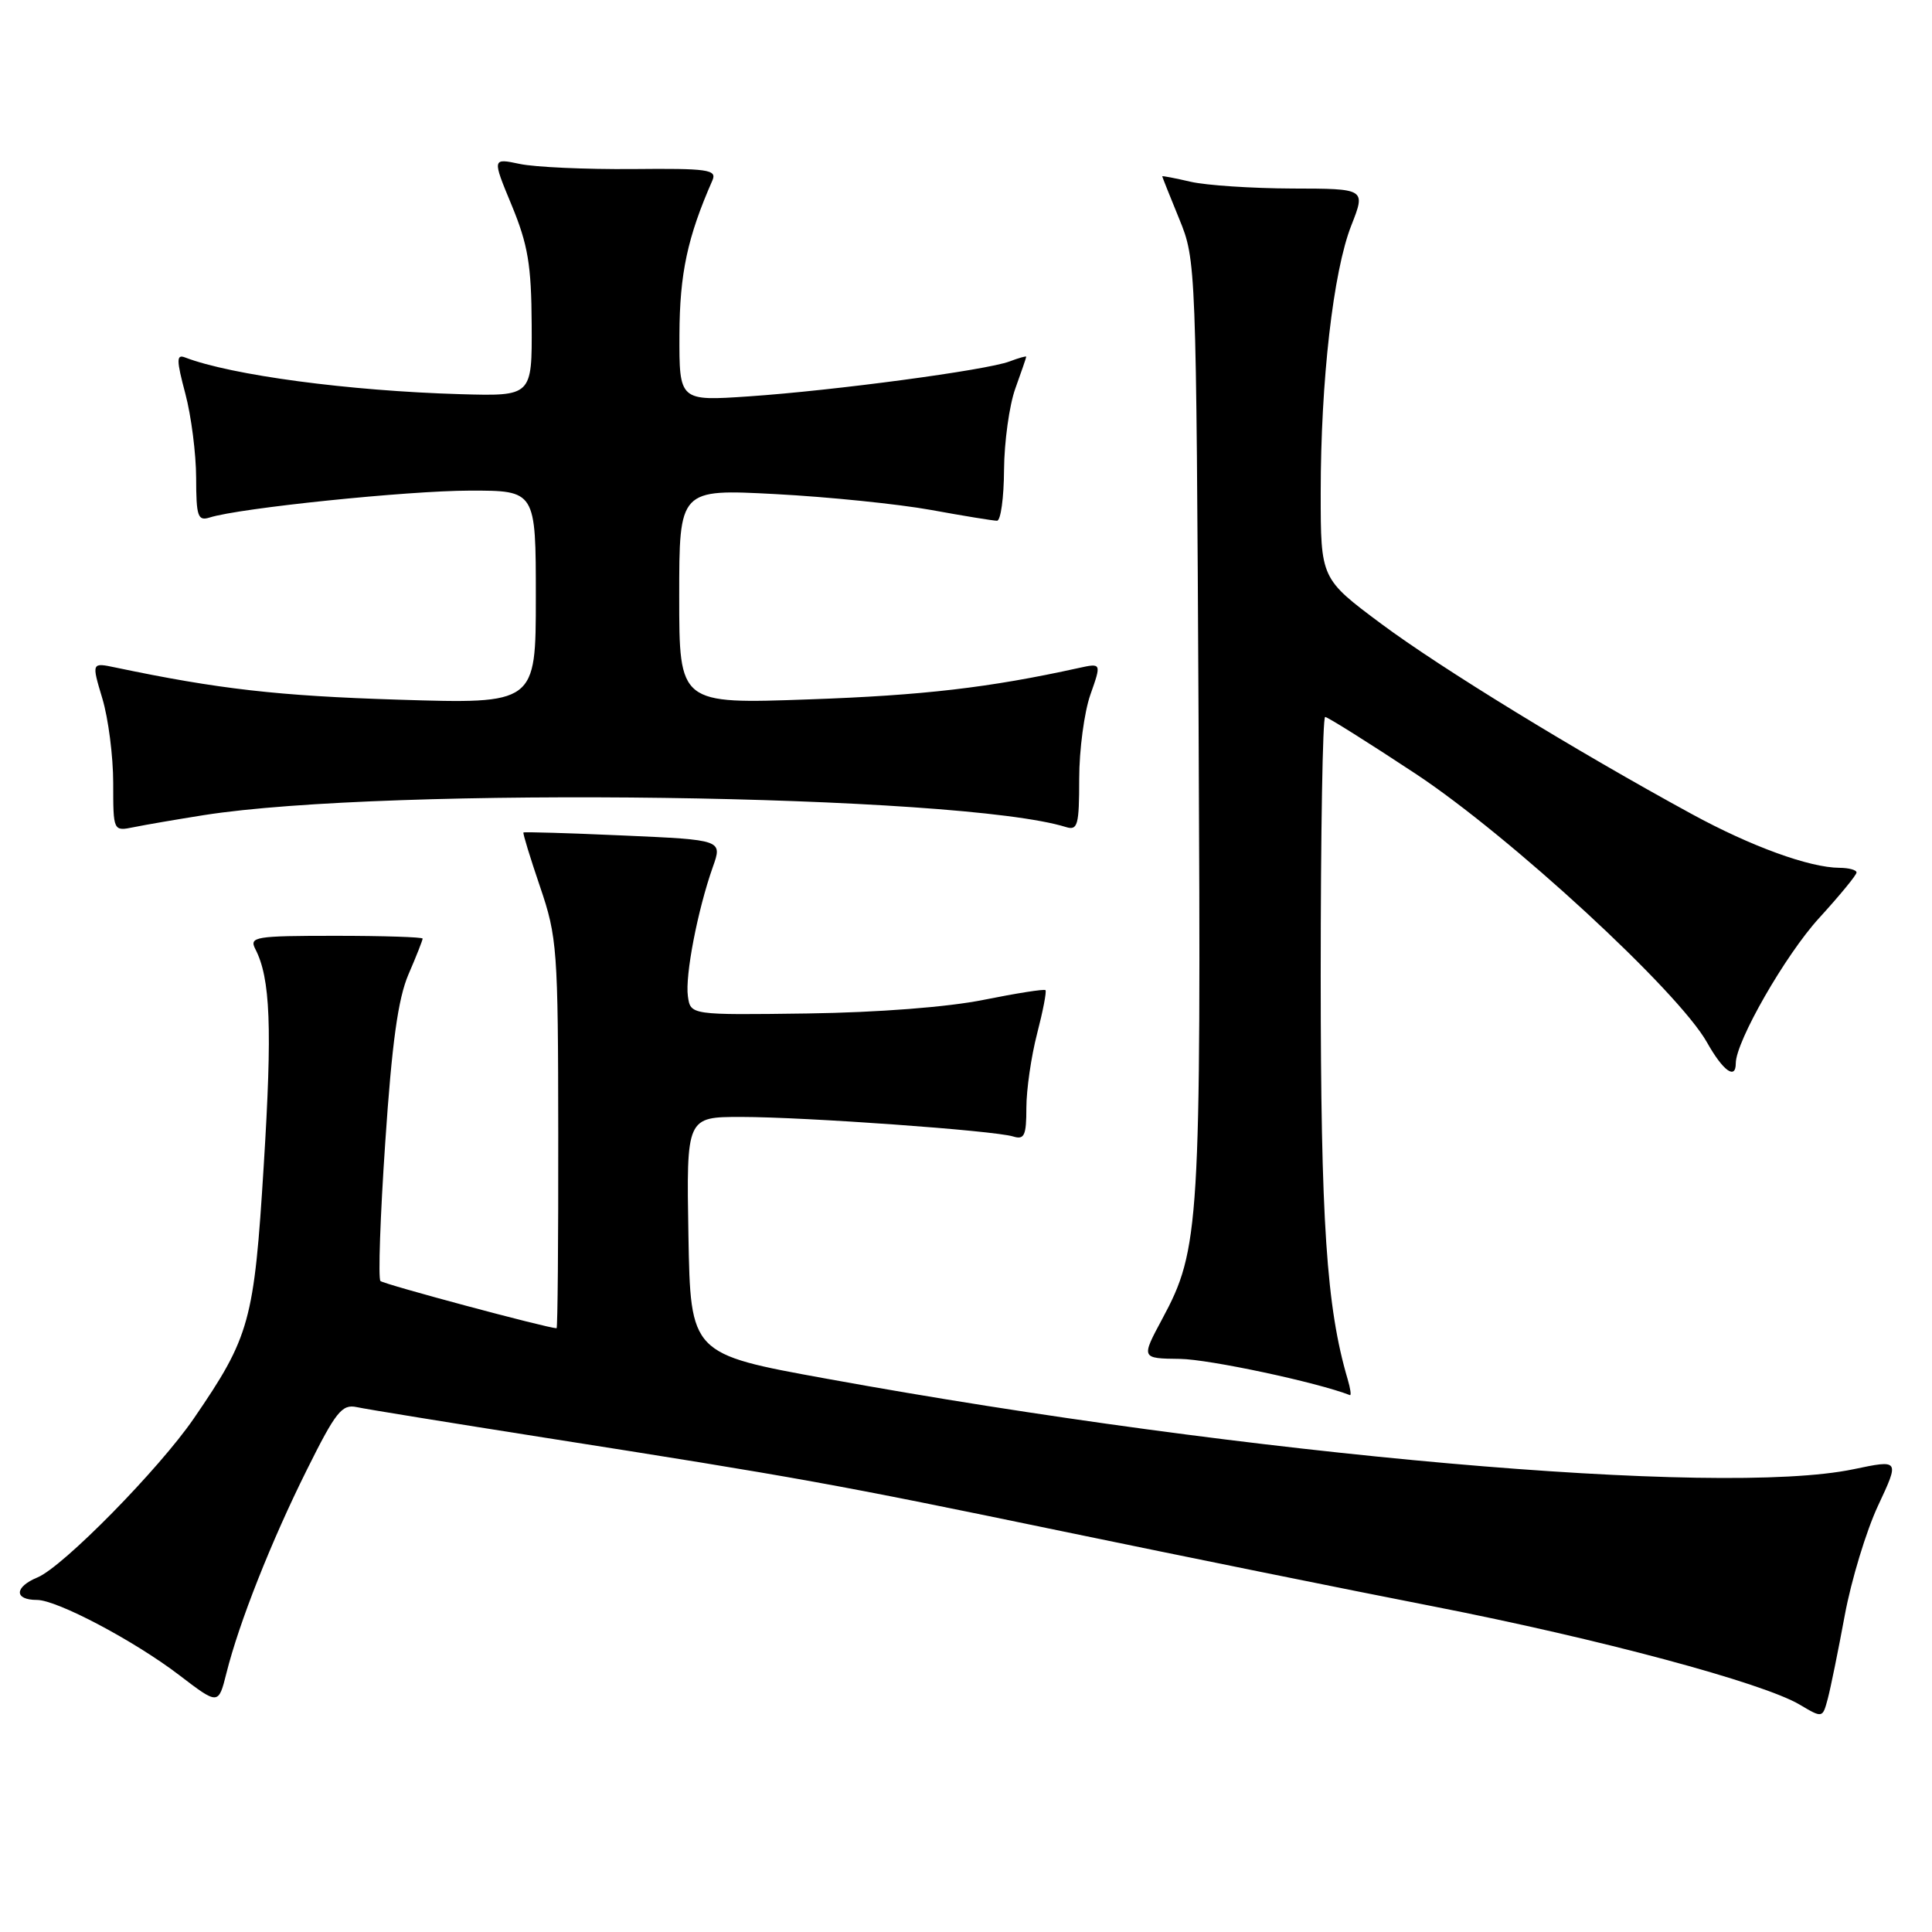 <?xml version="1.0" encoding="UTF-8" standalone="no"?>
<!DOCTYPE svg PUBLIC "-//W3C//DTD SVG 1.1//EN" "http://www.w3.org/Graphics/SVG/1.1/DTD/svg11.dtd" >
<svg xmlns="http://www.w3.org/2000/svg" xmlns:xlink="http://www.w3.org/1999/xlink" version="1.1" viewBox="0 0 256 256">
 <g >
 <path fill="currentColor"
d=" M 244.44 214.04 C 245.30 209.39 247.29 202.84 248.86 199.49 C 251.71 193.40 251.71 193.40 245.60 194.68 C 227.89 198.39 165.61 192.90 109.50 182.68 C 91.50 179.41 91.50 179.41 91.22 163.70 C 90.95 148.00 90.95 148.00 98.22 148.00 C 106.74 148.01 131.71 149.80 134.25 150.59 C 135.73 151.05 136.00 150.47 136.00 146.79 C 136.00 144.39 136.64 139.98 137.42 136.97 C 138.20 133.96 138.70 131.37 138.53 131.20 C 138.36 131.03 134.69 131.61 130.36 132.48 C 125.63 133.44 116.33 134.16 107.00 134.29 C 91.50 134.50 91.50 134.50 91.15 132.01 C 90.76 129.28 92.44 120.58 94.45 114.89 C 95.73 111.29 95.73 111.29 82.63 110.71 C 75.43 110.39 69.46 110.21 69.36 110.31 C 69.26 110.42 70.25 113.65 71.56 117.50 C 73.83 124.16 73.95 125.77 73.97 150.25 C 73.99 164.41 73.89 176.00 73.75 176.00 C 72.51 175.98 50.84 170.17 50.41 169.74 C 50.10 169.43 50.38 161.15 51.05 151.34 C 51.93 138.22 52.74 132.34 54.12 129.12 C 55.16 126.72 56.00 124.58 56.00 124.37 C 56.00 124.17 50.81 124.00 44.46 124.00 C 33.80 124.00 33.00 124.13 33.83 125.75 C 35.83 129.62 36.09 136.12 34.95 154.38 C 33.67 175.11 33.12 177.10 25.67 187.97 C 21.07 194.67 8.35 207.61 4.98 209.01 C 1.89 210.29 1.84 212.00 4.90 212.00 C 7.55 212.00 17.77 217.40 23.72 221.94 C 28.94 225.93 28.94 225.93 30.00 221.71 C 31.67 215.02 35.94 204.23 40.67 194.74 C 44.49 187.06 45.31 186.03 47.27 186.45 C 48.50 186.72 59.62 188.52 72.00 190.47 C 106.17 195.84 110.30 196.59 141.00 202.95 C 156.68 206.20 178.72 210.67 190.00 212.87 C 211.96 217.17 233.58 222.97 238.48 225.88 C 241.50 227.67 241.50 227.67 242.19 225.09 C 242.57 223.66 243.58 218.69 244.44 214.04 Z  M 178.57 182.75 C 175.76 173.21 175.01 161.88 175.00 129.25 C 175.00 110.41 175.26 95.00 175.59 95.00 C 175.91 95.00 181.31 98.39 187.58 102.53 C 200.08 110.79 222.38 131.34 226.19 138.13 C 228.31 141.90 230.00 143.13 230.00 140.89 C 230.00 138.00 236.58 126.53 241.03 121.66 C 243.76 118.67 246.00 115.95 246.00 115.61 C 246.00 115.27 244.99 115.00 243.75 114.99 C 239.77 114.97 232.02 112.15 224.16 107.86 C 208.79 99.48 190.90 88.52 183.04 82.67 C 175.00 76.68 175.00 76.68 175.00 65.30 C 175.00 50.45 176.66 35.93 179.06 29.86 C 180.97 25.00 180.97 25.00 171.24 24.98 C 165.88 24.96 159.81 24.56 157.75 24.08 C 155.69 23.60 154.00 23.28 154.00 23.36 C 154.00 23.43 155.01 25.98 156.25 29.00 C 158.49 34.47 158.50 34.88 158.82 96.00 C 159.16 162.42 158.97 165.54 154.01 174.75 C 151.19 180.00 151.19 180.00 156.35 180.06 C 160.21 180.11 174.48 183.15 178.87 184.86 C 179.07 184.94 178.94 183.99 178.57 182.75 Z  M 27.00 108.01 C 51.36 104.18 127.23 105.22 141.25 109.59 C 142.80 110.07 143.00 109.35 143.00 103.19 C 143.00 99.38 143.67 94.36 144.48 92.05 C 145.96 87.85 145.96 87.85 142.90 88.52 C 131.09 91.12 122.33 92.14 107.25 92.67 C 90.00 93.29 90.00 93.29 90.00 79.04 C 90.00 64.80 90.00 64.80 102.75 65.47 C 109.76 65.84 119.04 66.79 123.36 67.57 C 127.68 68.36 131.62 69.00 132.11 69.00 C 132.60 69.00 133.02 65.96 133.04 62.25 C 133.07 58.54 133.74 53.70 134.53 51.50 C 135.32 49.30 135.98 47.40 135.98 47.27 C 135.99 47.15 134.99 47.43 133.75 47.90 C 130.70 49.05 110.62 51.74 99.25 52.52 C 90.00 53.15 90.00 53.15 90.03 44.33 C 90.06 36.25 91.09 31.43 94.40 23.90 C 95.02 22.47 93.82 22.30 83.80 22.40 C 77.59 22.45 70.86 22.15 68.86 21.72 C 65.21 20.95 65.21 20.95 67.81 27.22 C 69.96 32.43 70.41 35.12 70.45 43.00 C 70.50 52.50 70.50 52.50 61.00 52.23 C 46.23 51.80 30.65 49.72 24.51 47.36 C 23.36 46.92 23.37 47.70 24.56 52.17 C 25.34 55.10 25.98 60.12 25.99 63.32 C 26.00 68.45 26.21 69.07 27.79 68.57 C 31.72 67.32 54.02 65.02 62.25 65.01 C 71.00 65.00 71.00 65.00 71.00 79.14 C 71.00 93.28 71.00 93.28 52.75 92.71 C 36.85 92.21 28.95 91.31 15.31 88.45 C 12.13 87.78 12.13 87.78 13.56 92.55 C 14.35 95.17 15.00 100.21 15.00 103.74 C 15.00 110.16 15.00 110.16 17.75 109.60 C 19.26 109.29 23.42 108.58 27.00 108.01 Z "/>
</g>
</svg>